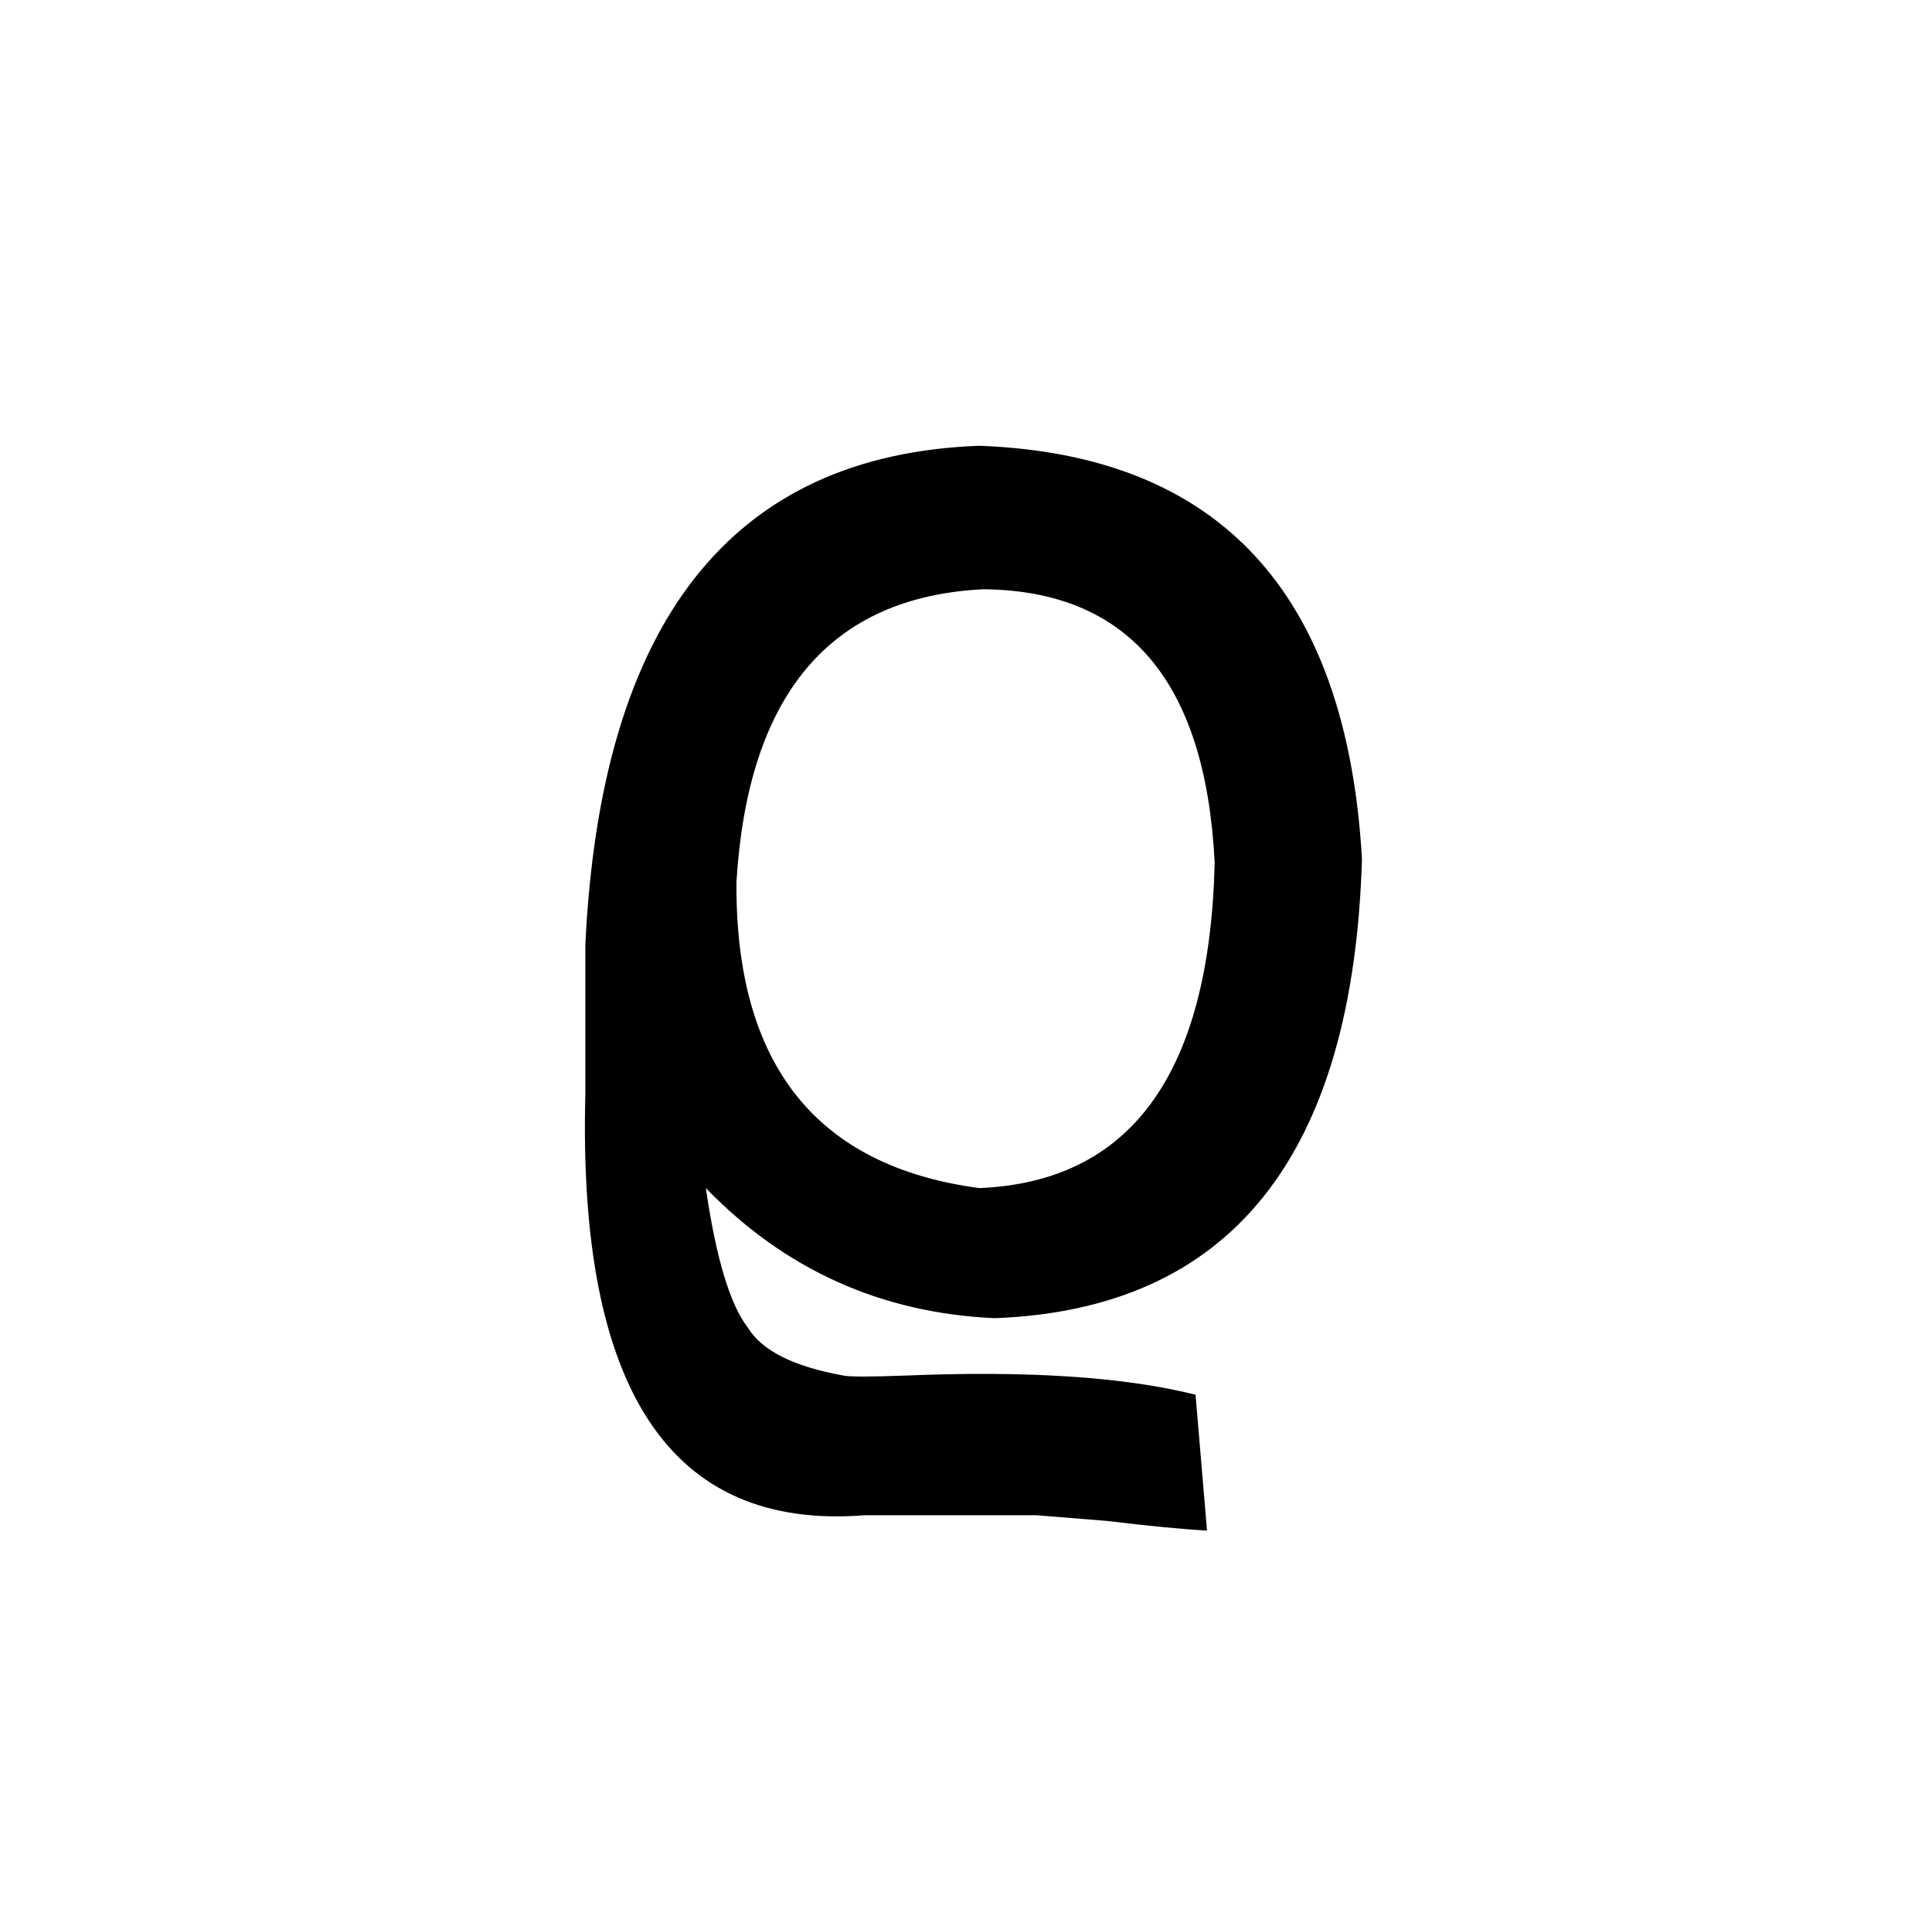 <?xml version="1.0" standalone="no"?>
<!DOCTYPE svg PUBLIC "-//W3C//DTD SVG 1.1//EN" "http://www.w3.org/Graphics/SVG/1.1/DTD/svg11.dtd" >
<svg xmlns="http://www.w3.org/2000/svg" xmlns:xlink="http://www.w3.org/1999/xlink" version="1.1" viewBox="-10 0 1010 1000">
   <path fill="currentColor"
d="M615 729l6 71q-19 -1 -52 -5q-25 -2 -37 -3h-90q-152 12 -146 -220v-78q12 -254 206 -261q188 7 200 216q-7 233 -192 240q-89 -4 -151 -68q8 55 22 73q11 18 50 25q5 1 32 0q96 -4 152 10zM375 461q-1 143 127 160q119 -5 123 -170q-7 -142 -121 -143q-120 6 -129 153z
" />
</svg>
